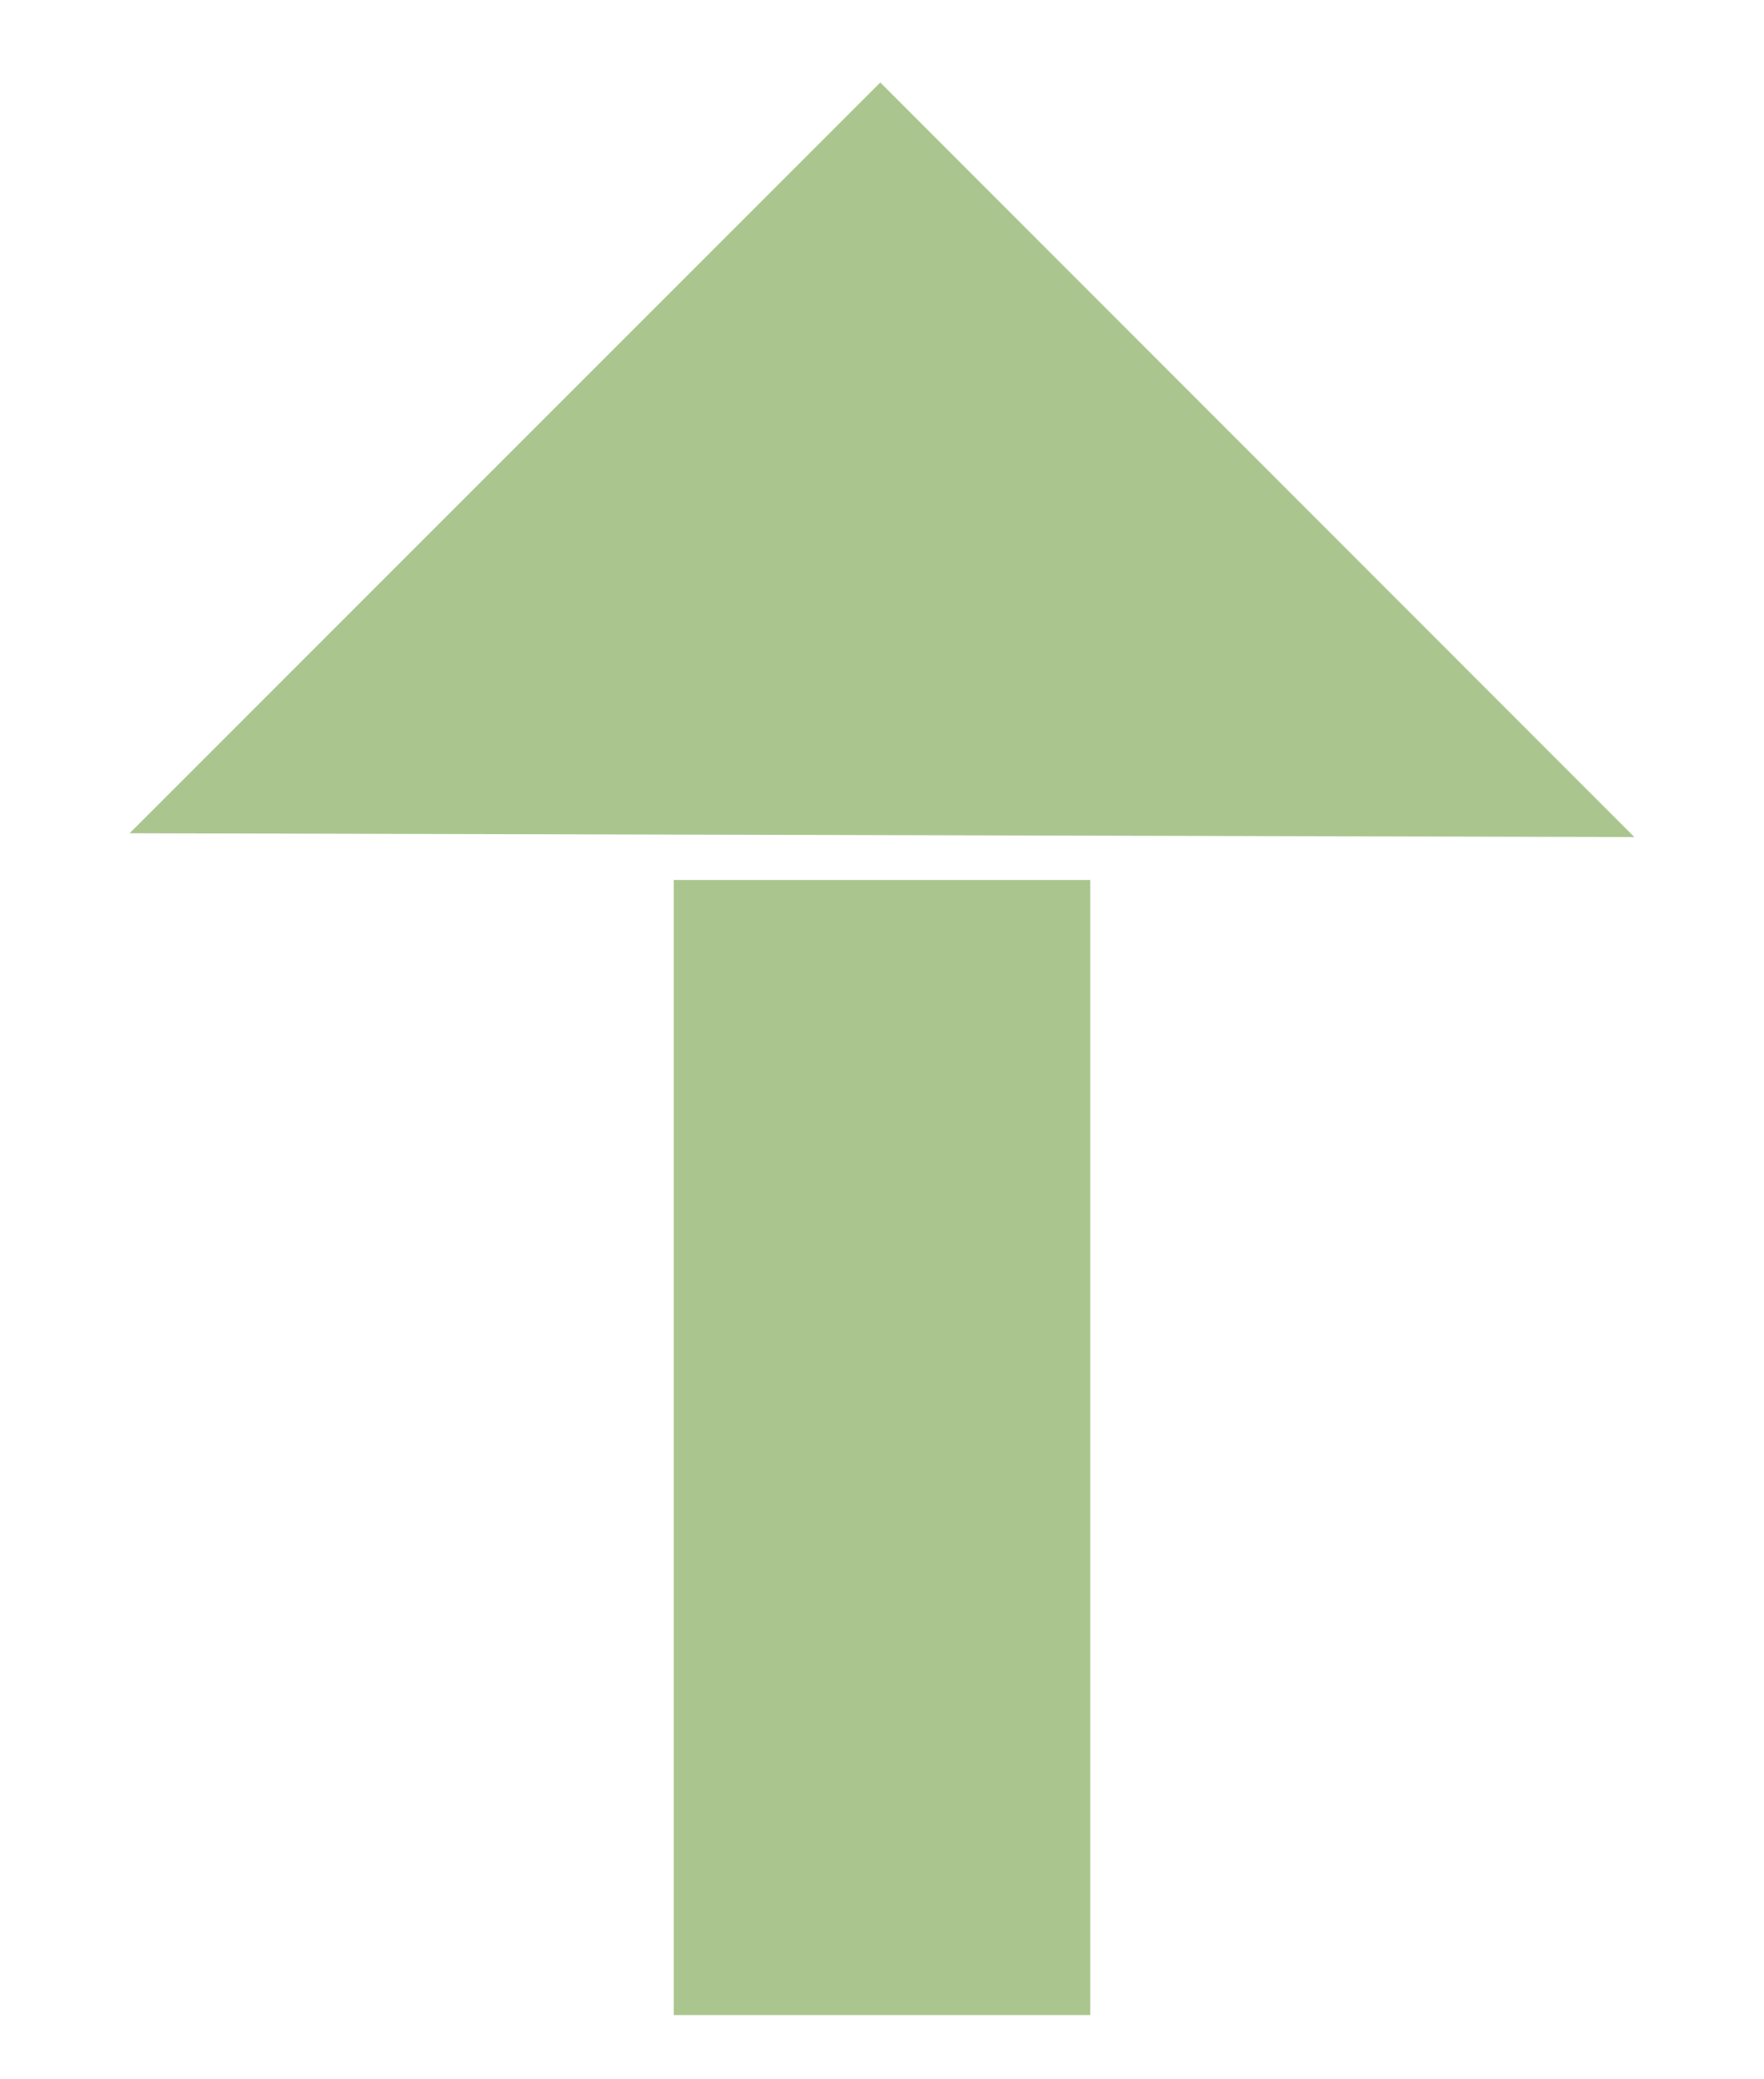 <?xml version="1.0" encoding="utf-8"?>
<!-- Generator: Adobe Illustrator 21.1.0, SVG Export Plug-In . SVG Version: 6.00 Build 0)  -->
<svg version="1.1" id="Layer_1" xmlns="http://www.w3.org/2000/svg" xmlns:xlink="http://www.w3.org/1999/xlink" x="0px" y="0px"
	 viewBox="0 0 415 489" style="enable-background:new 0 0 415 489;" xml:space="preserve">
<style type="text/css">
	.st0{fill:#FFFFFF;}
	.st1{fill:#AAC68E;}
</style>
<g>
	<rect class="st0" width="415" height="489"/>
</g>
<g>
	<polygon class="st1" points="384.5,196.9 207.1,19.4 30.5,196 	"/>
</g>
<rect x="158.5" y="207" class="st1" width="98" height="267"/>
</svg>
